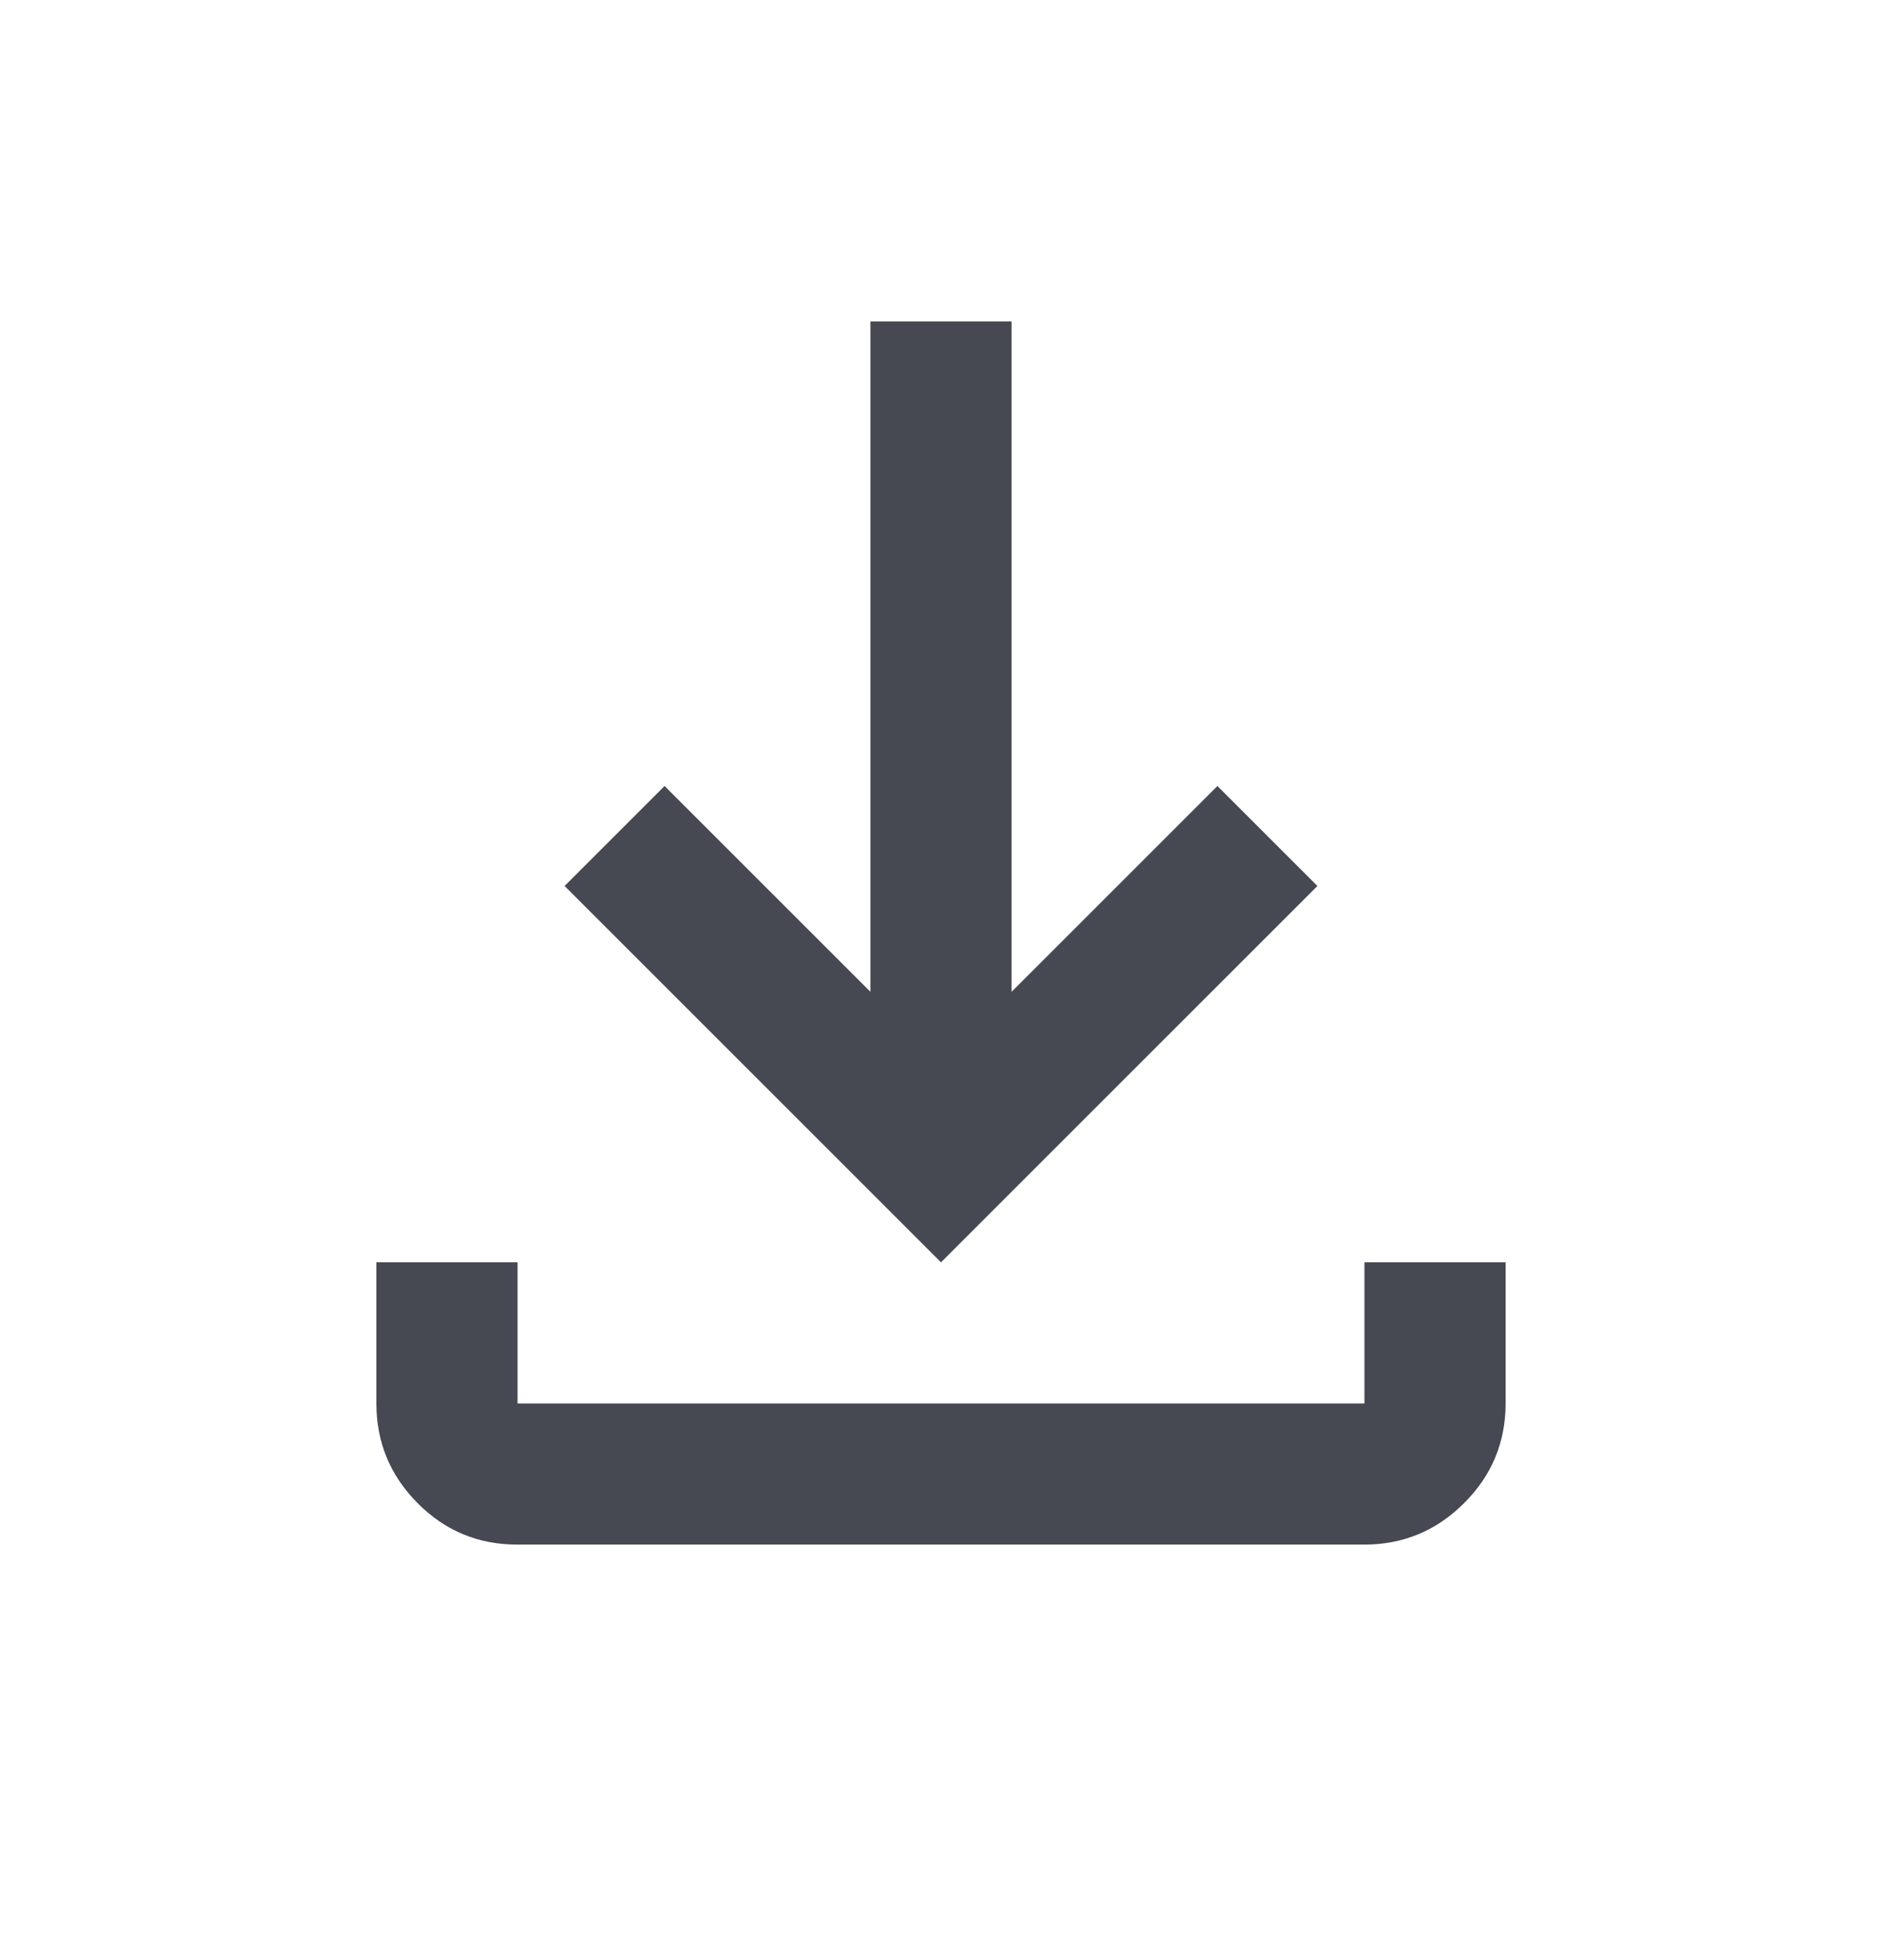 <svg width="24" height="25" viewBox="0 0 24 25" fill="none" xmlns="http://www.w3.org/2000/svg">
<mask id="mask0_1_42321" style="mask-type:alpha" maskUnits="userSpaceOnUse" x="0" y="0" width="24" height="25">
<rect y="0.5" width="24" height="24" fill="#D9D9D9"/>
</mask>
<g mask="url(#mask0_1_42321)">
<path d="M12 16.1L7.2 11.3L8.475 10.025L11.1 12.65V4.1H12.9V12.65L15.525 10.025L16.8 11.3L12 16.1ZM6.593 19.7C6.098 19.7 5.675 19.524 5.325 19.171C4.975 18.819 4.8 18.395 4.8 17.9V16.1H6.6V17.9H17.4V16.1H19.2V17.9C19.2 18.395 19.024 18.819 18.671 19.171C18.318 19.524 17.894 19.7 17.399 19.7H6.593Z" fill="#464852"/>
</g>
</svg>
